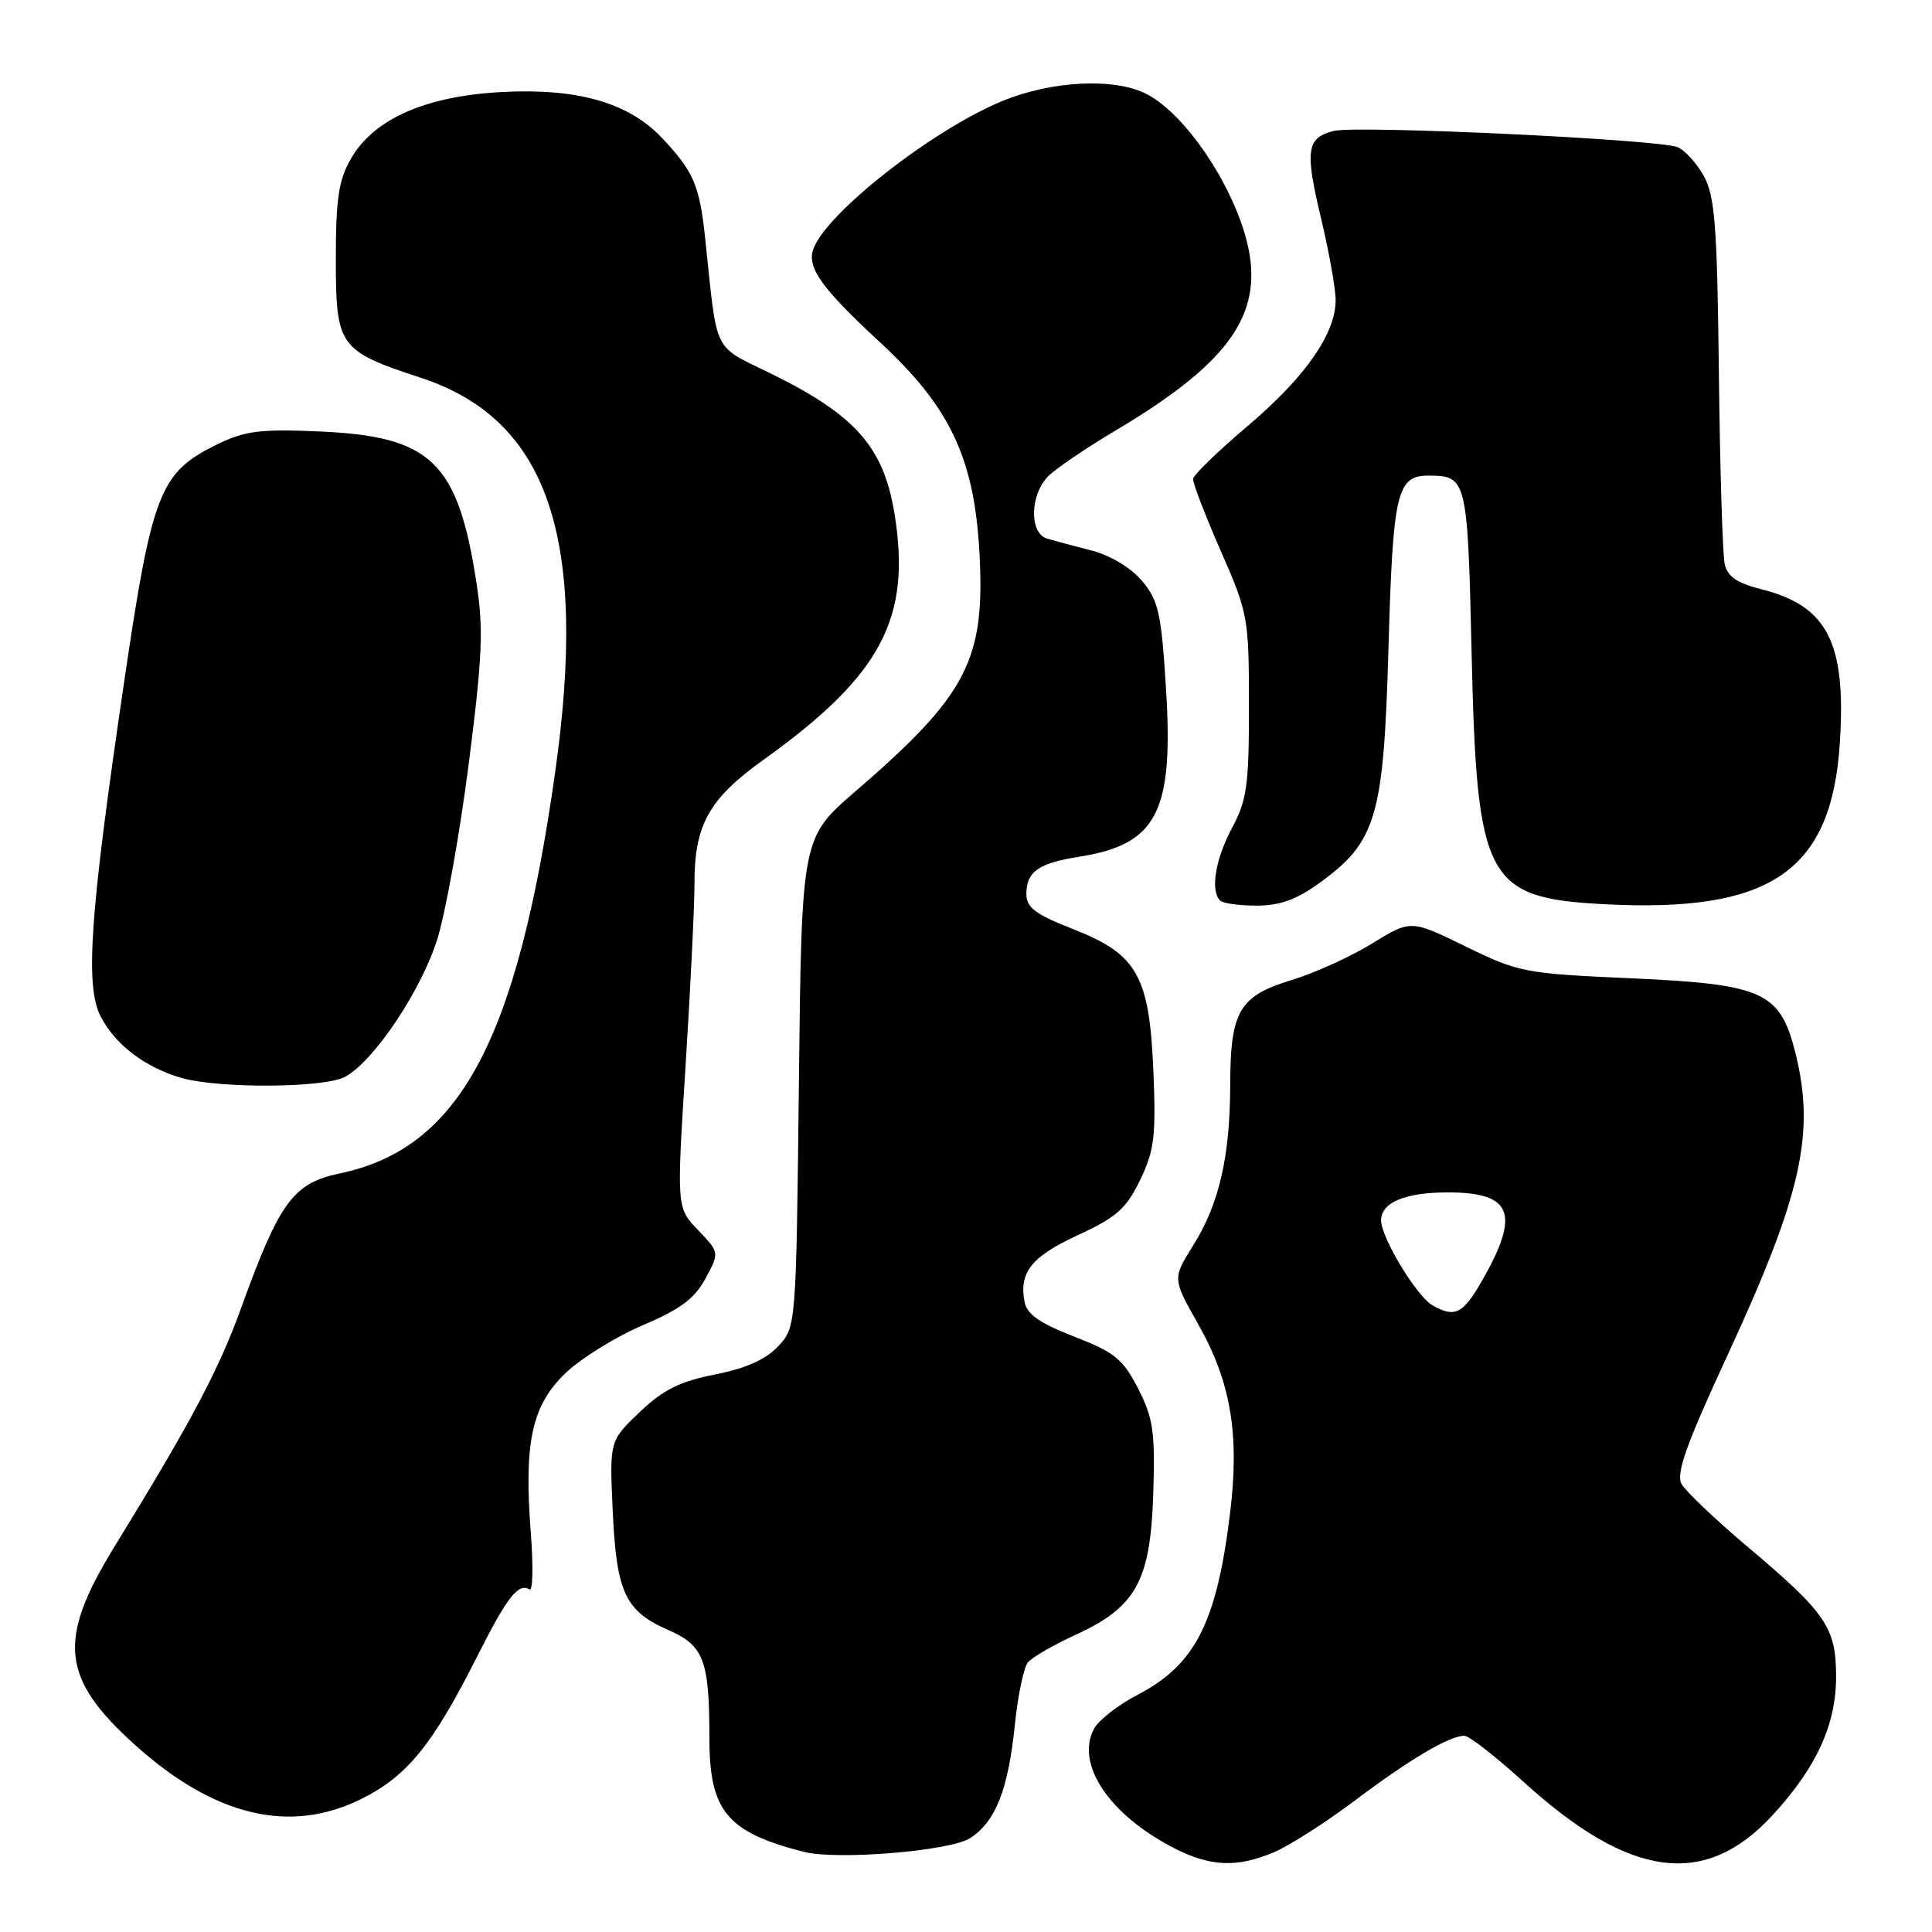 <?xml version="1.0" encoding="UTF-8" standalone="no"?>
<!DOCTYPE svg PUBLIC "-//W3C//DTD SVG 1.1//EN" "http://www.w3.org/Graphics/SVG/1.1/DTD/svg11.dtd" >
<svg xmlns="http://www.w3.org/2000/svg" xmlns:xlink="http://www.w3.org/1999/xlink" version="1.1" viewBox="0 0 256 256">
 <g >
 <path fill="currentColor"
d=" M 168.74 245.46 C 170.76 244.62 175.61 241.53 179.50 238.60 C 186.79 233.11 192.05 230.00 194.04 230.00 C 194.66 230.00 198.17 232.73 201.84 236.07 C 215.93 248.91 225.90 250.26 234.85 240.55 C 240.67 234.24 243.29 228.54 243.29 222.19 C 243.29 215.65 242.00 213.76 231.57 204.96 C 227.30 201.36 223.36 197.61 222.82 196.64 C 222.05 195.27 223.41 191.45 228.88 179.63 C 238.76 158.26 240.57 150.14 237.88 139.43 C 235.87 131.45 233.61 130.42 216.36 129.64 C 201.99 129.00 201.26 128.86 194.22 125.42 C 186.94 121.86 186.94 121.86 181.81 125.02 C 178.99 126.76 174.17 128.94 171.10 129.88 C 164.21 131.97 163.03 133.98 163.01 143.70 C 163.00 153.19 161.55 159.51 158.14 164.96 C 155.35 169.43 155.35 169.43 158.77 175.46 C 163.12 183.16 164.28 190.11 162.97 200.68 C 161.20 215.02 158.36 220.59 150.79 224.54 C 148.19 225.89 145.58 227.92 144.97 229.06 C 142.47 233.72 146.94 240.43 155.50 244.85 C 160.33 247.34 163.86 247.51 168.74 245.46 Z  M 128.57 243.55 C 131.95 241.33 133.59 237.14 134.48 228.50 C 134.87 224.65 135.65 220.95 136.20 220.28 C 136.75 219.61 139.56 217.98 142.44 216.66 C 150.54 212.95 152.43 209.55 152.81 198.00 C 153.07 189.69 152.82 187.94 150.81 184.00 C 148.79 180.07 147.71 179.19 142.34 177.11 C 137.78 175.34 136.07 174.14 135.76 172.52 C 135.01 168.58 136.66 166.51 142.83 163.66 C 147.94 161.30 149.23 160.16 151.06 156.38 C 152.94 152.49 153.18 150.60 152.84 142.17 C 152.32 129.30 150.74 126.46 142.21 123.12 C 137.19 121.15 136.00 120.26 136.00 118.46 C 136.00 115.50 137.61 114.37 143.00 113.52 C 153.32 111.89 155.53 107.61 154.50 91.23 C 153.88 81.22 153.51 79.57 151.33 76.98 C 149.86 75.23 147.15 73.60 144.68 72.96 C 142.38 72.37 139.71 71.65 138.75 71.37 C 136.37 70.68 136.46 65.54 138.89 63.11 C 139.93 62.07 143.96 59.33 147.86 57.02 C 162.17 48.51 166.94 42.27 165.59 33.81 C 164.34 26.00 157.53 15.36 151.93 12.46 C 147.71 10.28 139.40 10.68 132.83 13.38 C 123.53 17.21 109.40 28.29 107.75 33.05 C 106.92 35.47 108.93 38.26 116.59 45.34 C 125.85 53.90 129.06 60.64 129.77 73.03 C 130.59 87.44 128.22 92.02 113.36 104.85 C 106.22 111.01 106.22 111.01 105.86 143.43 C 105.49 175.85 105.49 175.85 103.09 178.41 C 101.45 180.15 98.81 181.33 94.72 182.13 C 90.07 183.05 87.88 184.14 84.76 187.11 C 80.76 190.92 80.76 190.92 81.19 200.21 C 81.68 211.03 82.84 213.50 88.61 216.01 C 93.26 218.05 94.00 220.00 94.00 230.38 C 94.01 239.98 96.34 242.78 106.50 245.38 C 110.92 246.51 125.94 245.27 128.57 243.55 Z  M 47.90 238.36 C 53.96 235.34 57.33 231.20 63.22 219.50 C 67.22 211.57 68.69 209.69 70.17 210.61 C 70.60 210.87 70.67 207.53 70.34 203.19 C 69.40 191.10 70.47 186.20 74.96 181.92 C 77.03 179.95 81.63 177.11 85.17 175.60 C 90.14 173.49 92.05 172.07 93.48 169.41 C 95.34 165.96 95.34 165.96 92.49 162.99 C 89.65 160.02 89.65 160.02 90.84 141.26 C 91.49 130.94 92.02 120.12 92.02 117.22 C 91.99 109.33 93.89 105.89 101.15 100.69 C 116.82 89.46 120.82 81.90 118.50 67.91 C 117.05 59.23 113.34 55.02 102.31 49.58 C 94.30 45.63 95.11 47.28 93.43 31.50 C 92.70 24.56 91.89 22.70 87.71 18.27 C 83.28 13.60 76.57 11.67 66.55 12.19 C 56.42 12.72 49.54 15.75 46.52 21.00 C 44.87 23.86 44.50 26.30 44.50 34.34 C 44.50 45.93 44.90 46.49 55.77 50.06 C 72.66 55.61 77.98 71.30 73.53 102.55 C 68.49 138.01 60.86 152.17 45.00 155.49 C 38.85 156.78 37.04 159.25 31.96 173.29 C 28.97 181.55 25.35 188.37 15.18 204.92 C 7.55 217.32 8.08 222.39 17.92 231.24 C 28.44 240.69 38.45 243.07 47.90 238.36 Z  M 45.76 142.67 C 49.62 140.53 55.87 131.15 57.97 124.36 C 59.07 120.79 60.94 110.36 62.11 101.19 C 63.91 87.16 64.08 83.36 63.15 77.34 C 60.68 61.20 57.19 57.82 42.34 57.17 C 34.47 56.83 32.48 57.08 28.81 58.87 C 21.14 62.61 20.15 65.16 16.39 90.76 C 11.89 121.33 11.25 130.65 13.35 134.71 C 15.27 138.43 19.26 141.46 24.04 142.83 C 29.05 144.26 43.07 144.17 45.76 142.67 Z  M 174.82 117.01 C 182.39 111.53 183.34 108.31 183.98 85.88 C 184.57 65.15 185.08 62.98 189.37 63.02 C 194.36 63.05 194.47 63.49 195.00 86.71 C 195.69 116.68 196.91 118.99 212.55 119.81 C 234.66 120.97 242.69 115.47 243.79 98.43 C 244.64 85.13 242.16 80.28 233.36 78.07 C 230.16 77.26 228.90 76.39 228.53 74.74 C 228.25 73.51 227.91 62.15 227.76 49.50 C 227.54 30.01 227.24 26.02 225.79 23.37 C 224.84 21.65 223.27 19.91 222.29 19.50 C 219.80 18.47 179.80 16.58 176.72 17.35 C 173.12 18.26 172.88 19.89 175.06 28.99 C 176.13 33.47 176.99 38.34 176.98 39.81 C 176.96 44.24 172.92 50.01 165.34 56.43 C 161.40 59.77 158.14 62.93 158.09 63.46 C 158.04 63.99 159.68 68.26 161.74 72.96 C 165.38 81.26 165.49 81.83 165.49 93.50 C 165.50 104.04 165.23 106.01 163.25 109.71 C 161.04 113.85 160.35 118.02 161.67 119.33 C 162.03 119.70 164.22 120.00 166.52 120.00 C 169.57 120.00 171.81 119.20 174.82 117.01 Z  M 189.77 172.93 C 187.67 171.71 183.00 163.96 183.00 161.70 C 183.00 159.33 186.18 158.00 191.86 158.00 C 200.41 158.00 201.48 160.81 196.35 169.75 C 193.84 174.13 192.74 174.66 189.77 172.93 Z "/>
</g>
</svg>